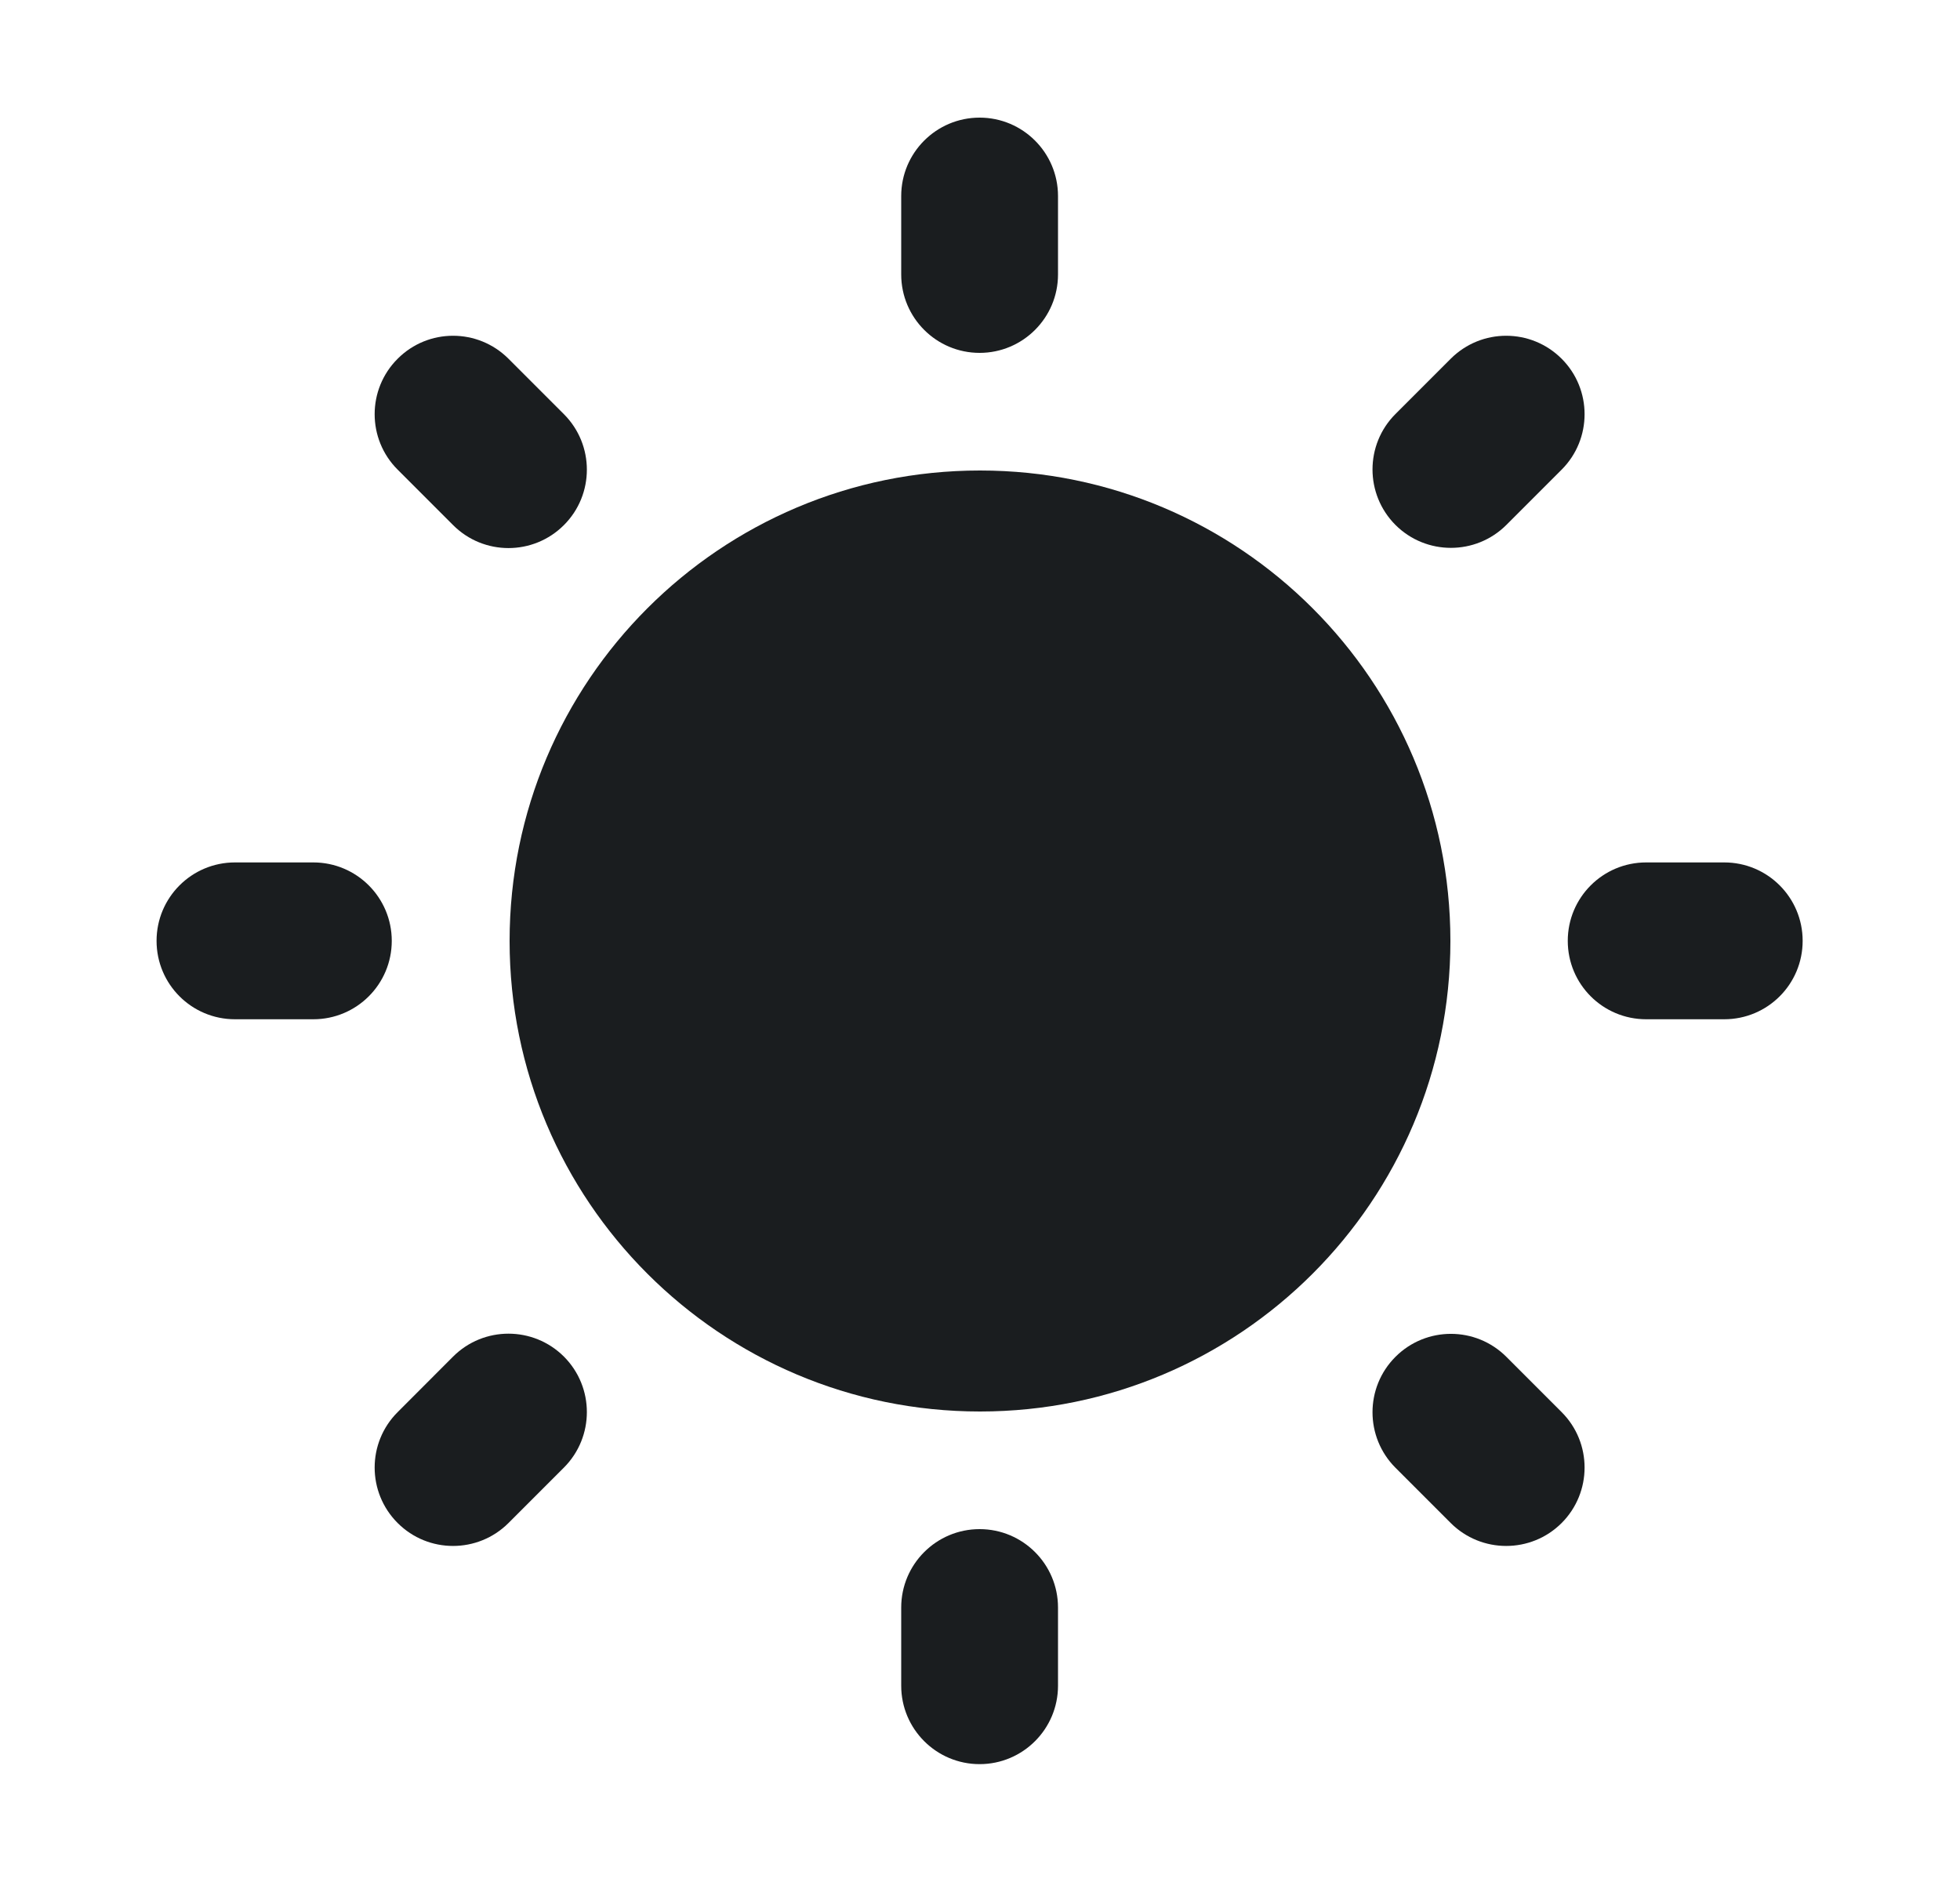 <svg width="25" height="24" viewBox="0 0 25 24" fill="none" xmlns="http://www.w3.org/2000/svg">
<path fill-rule="evenodd" clip-rule="evenodd" d="M12.5 18C15.814 18 18.5 15.314 18.5 12C18.5 8.686 15.814 6 12.5 6C9.186 6 6.5 8.686 6.5 12C6.5 15.314 9.186 18 12.5 18Z" fill="#1A1D1F"/>
<path fill-rule="evenodd" clip-rule="evenodd" d="M12.495 1.5C13.047 1.5 13.495 1.948 13.495 2.5V3.5C13.495 4.052 13.047 4.5 12.495 4.5C11.943 4.5 11.495 4.052 11.495 3.5V2.5C11.495 1.948 11.943 1.5 12.495 1.5Z" fill="#1A1D1F"/>
<path fill-rule="evenodd" clip-rule="evenodd" d="M12.495 19.5C13.047 19.5 13.495 19.948 13.495 20.5V21.497C13.495 22.049 13.047 22.497 12.495 22.497C11.943 22.497 11.495 22.049 11.495 21.497V20.5C11.495 19.948 11.943 19.5 12.495 19.5Z" fill="#1A1D1F"/>
<path fill-rule="evenodd" clip-rule="evenodd" d="M1.997 11.998C1.997 11.446 2.444 10.998 2.997 10.998H3.997C4.549 10.998 4.997 11.446 4.997 11.998C4.997 12.551 4.549 12.998 3.997 12.998H2.997C2.444 12.998 1.997 12.551 1.997 11.998Z" fill="#1A1D1F"/>
<path fill-rule="evenodd" clip-rule="evenodd" d="M19.997 11.998C19.997 11.446 20.444 10.998 20.997 10.998H21.993C22.546 10.998 22.993 11.446 22.993 11.998C22.993 12.551 22.546 12.998 21.993 12.998H20.997C20.444 12.998 19.997 12.551 19.997 11.998Z" fill="#1A1D1F"/>
<path fill-rule="evenodd" clip-rule="evenodd" d="M5.072 19.422C4.681 19.031 4.681 18.398 5.072 18.008L5.779 17.3C6.169 16.91 6.802 16.91 7.193 17.3C7.583 17.691 7.583 18.324 7.193 18.715L6.486 19.422C6.095 19.812 5.462 19.812 5.072 19.422Z" fill="#1A1D1F"/>
<path fill-rule="evenodd" clip-rule="evenodd" d="M17.799 6.694C17.409 6.303 17.409 5.67 17.799 5.28L18.504 4.575C18.895 4.184 19.528 4.184 19.919 4.575C20.309 4.965 20.309 5.599 19.919 5.989L19.214 6.694C18.823 7.084 18.19 7.084 17.799 6.694Z" fill="#1A1D1F"/>
<path fill-rule="evenodd" clip-rule="evenodd" d="M5.072 4.575C5.462 4.184 6.095 4.184 6.486 4.575L7.193 5.282C7.583 5.673 7.583 6.306 7.193 6.696C6.802 7.087 6.169 7.087 5.779 6.696L5.072 5.989C4.681 5.599 4.681 4.965 5.072 4.575Z" fill="#1A1D1F"/>
<path fill-rule="evenodd" clip-rule="evenodd" d="M17.799 17.303C18.19 16.912 18.823 16.912 19.214 17.303L19.919 18.008C20.309 18.398 20.309 19.031 19.919 19.422C19.528 19.812 18.895 19.812 18.504 19.422L17.799 18.717C17.409 18.326 17.409 17.693 17.799 17.303Z" fill="#1A1D1F"/>
</svg>
